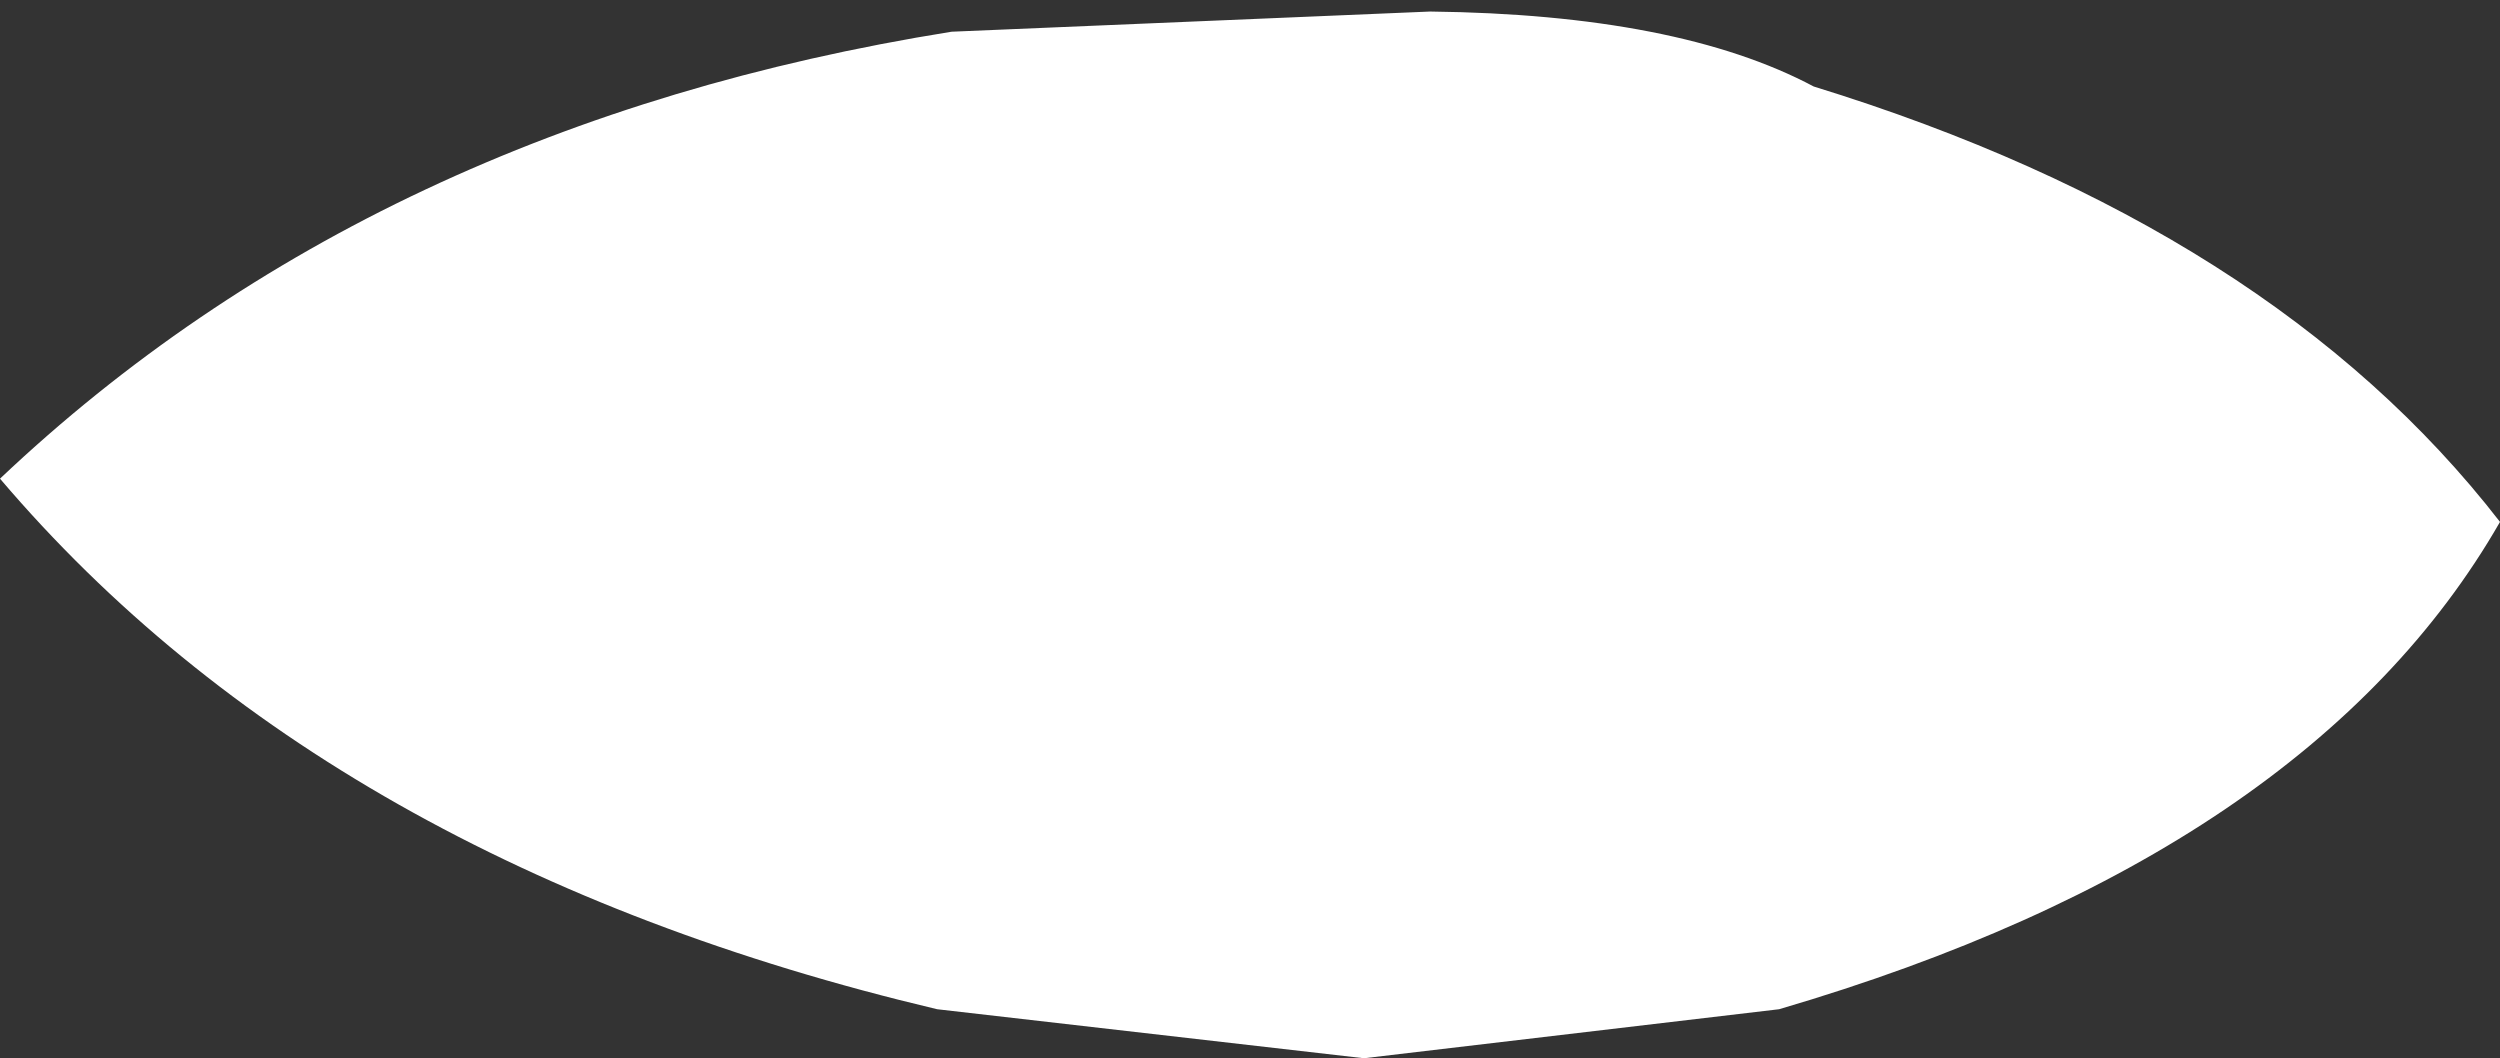 <?xml version="1.0" encoding="UTF-8" standalone="no"?>
<svg xmlns:xlink="http://www.w3.org/1999/xlink" height="18.35px" width="43.35px" xmlns="http://www.w3.org/2000/svg">
  <rect width="100%" height="100%" fill="#333333" stroke="none"/>
  <g transform="matrix(1.0, 0.0, 0.0, 1.0, 22.6, 9.3)">
    <path d="M8.25 8.2 L1.05 9.05 -6.35 8.2 Q-16.9 5.7 -22.6 -1.0 -16.1 -7.15 -6.1 -8.75 L2.2 -9.1 Q6.5 -9.05 8.85 -7.8 16.8 -5.35 20.75 -0.25 17.45 5.5 8.25 8.2" fill="#ffffff" fill-rule="evenodd" stroke="none"/>
  </g>
</svg>
